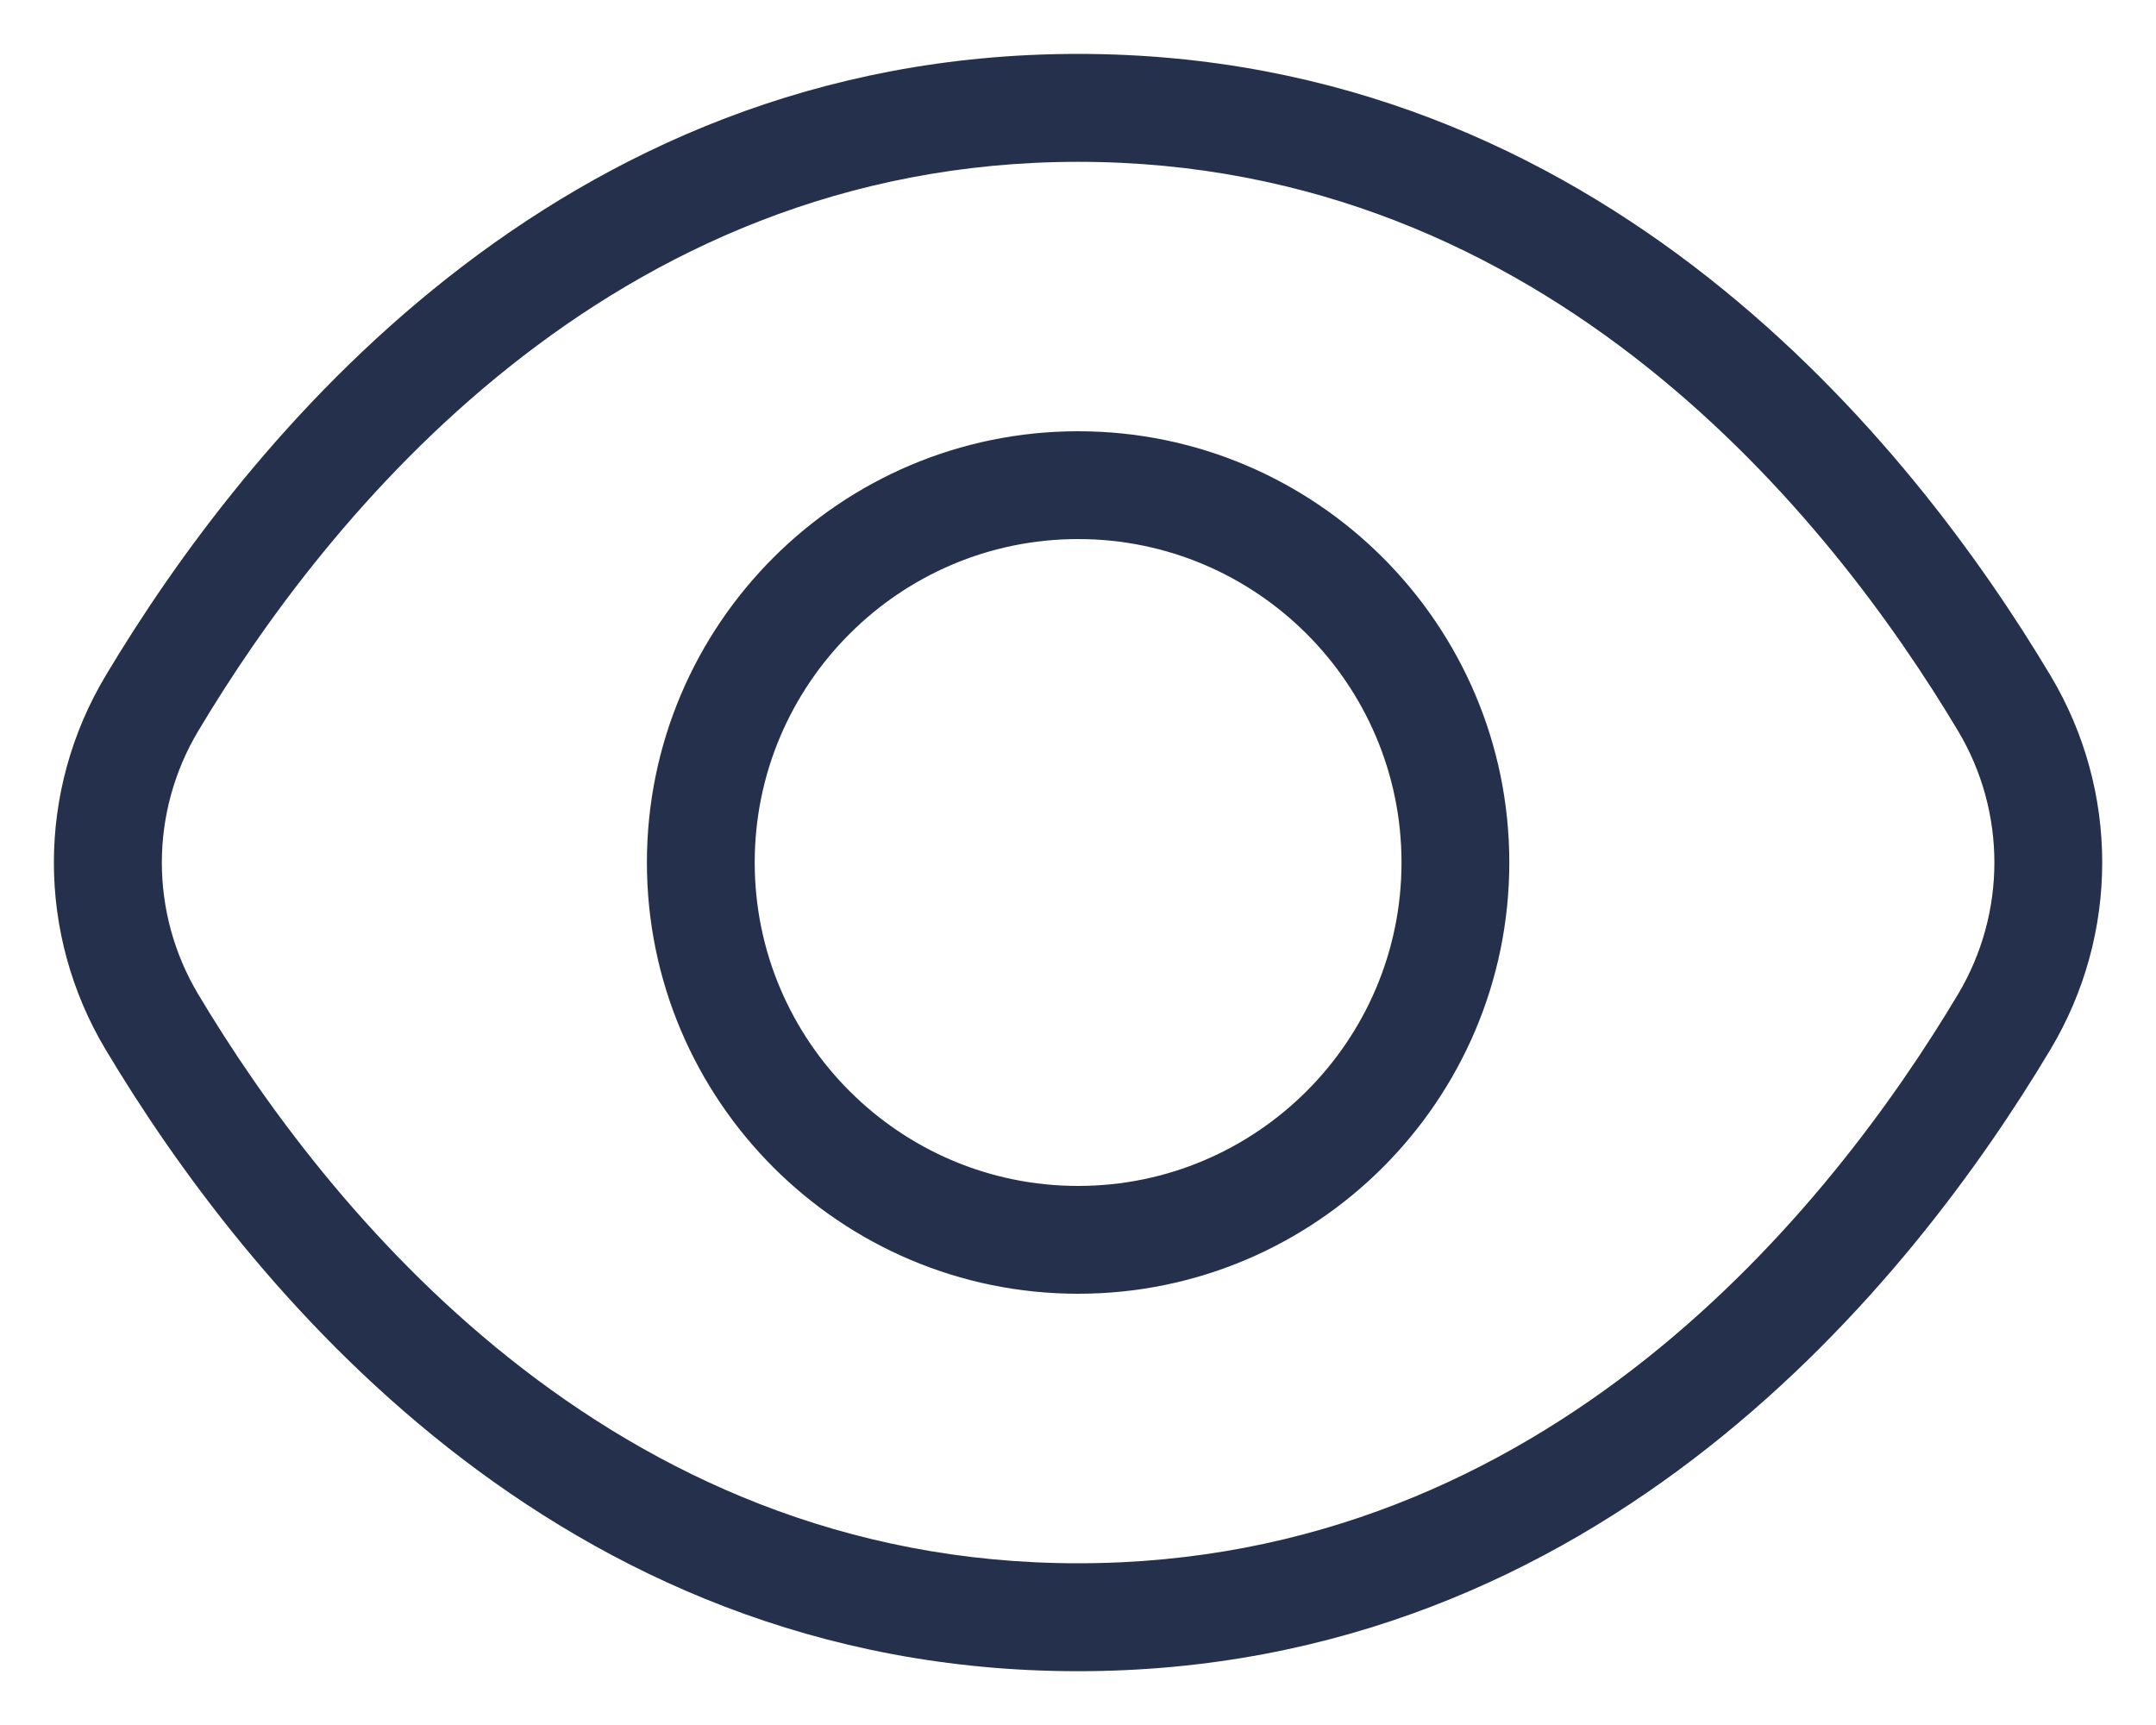 <svg width="20" height="16" viewBox="0 0 20 16" fill="none" xmlns="http://www.w3.org/2000/svg">
<path d="M19.022 6.267C17.735 4.113 14.853 0.5 10.001 0.5C5.149 0.5 2.267 4.113 0.98 6.267C0.34 7.336 0.34 8.664 0.979 9.734C2.266 11.888 5.148 15.501 10 15.501C14.852 15.501 17.734 11.888 19.021 9.734C19.661 8.664 19.661 7.336 19.022 6.267ZM18.164 9.221C18.163 9.221 18.163 9.221 18.164 9.221C16.986 11.193 14.359 14.5 10.001 14.5C5.643 14.5 3.016 11.192 1.838 9.221C1.389 8.468 1.389 7.533 1.839 6.78C3.016 4.808 5.643 1.501 10.001 1.501C14.359 1.501 16.986 4.809 18.164 6.78C18.613 7.532 18.613 8.468 18.164 9.221ZM10.001 4C7.795 4 6.001 5.794 6.001 8C6.001 10.206 7.795 12 10.001 12C12.207 12 14.001 10.206 14.001 8C14.001 5.794 12.207 4 10.001 4ZM10.001 11C8.347 11 7.001 9.654 7.001 8C7.001 6.346 8.347 5 10.001 5C11.655 5 13.001 6.346 13.001 8C13.001 9.654 11.655 11 10.001 11Z" fill="#25314C"/>
</svg>
